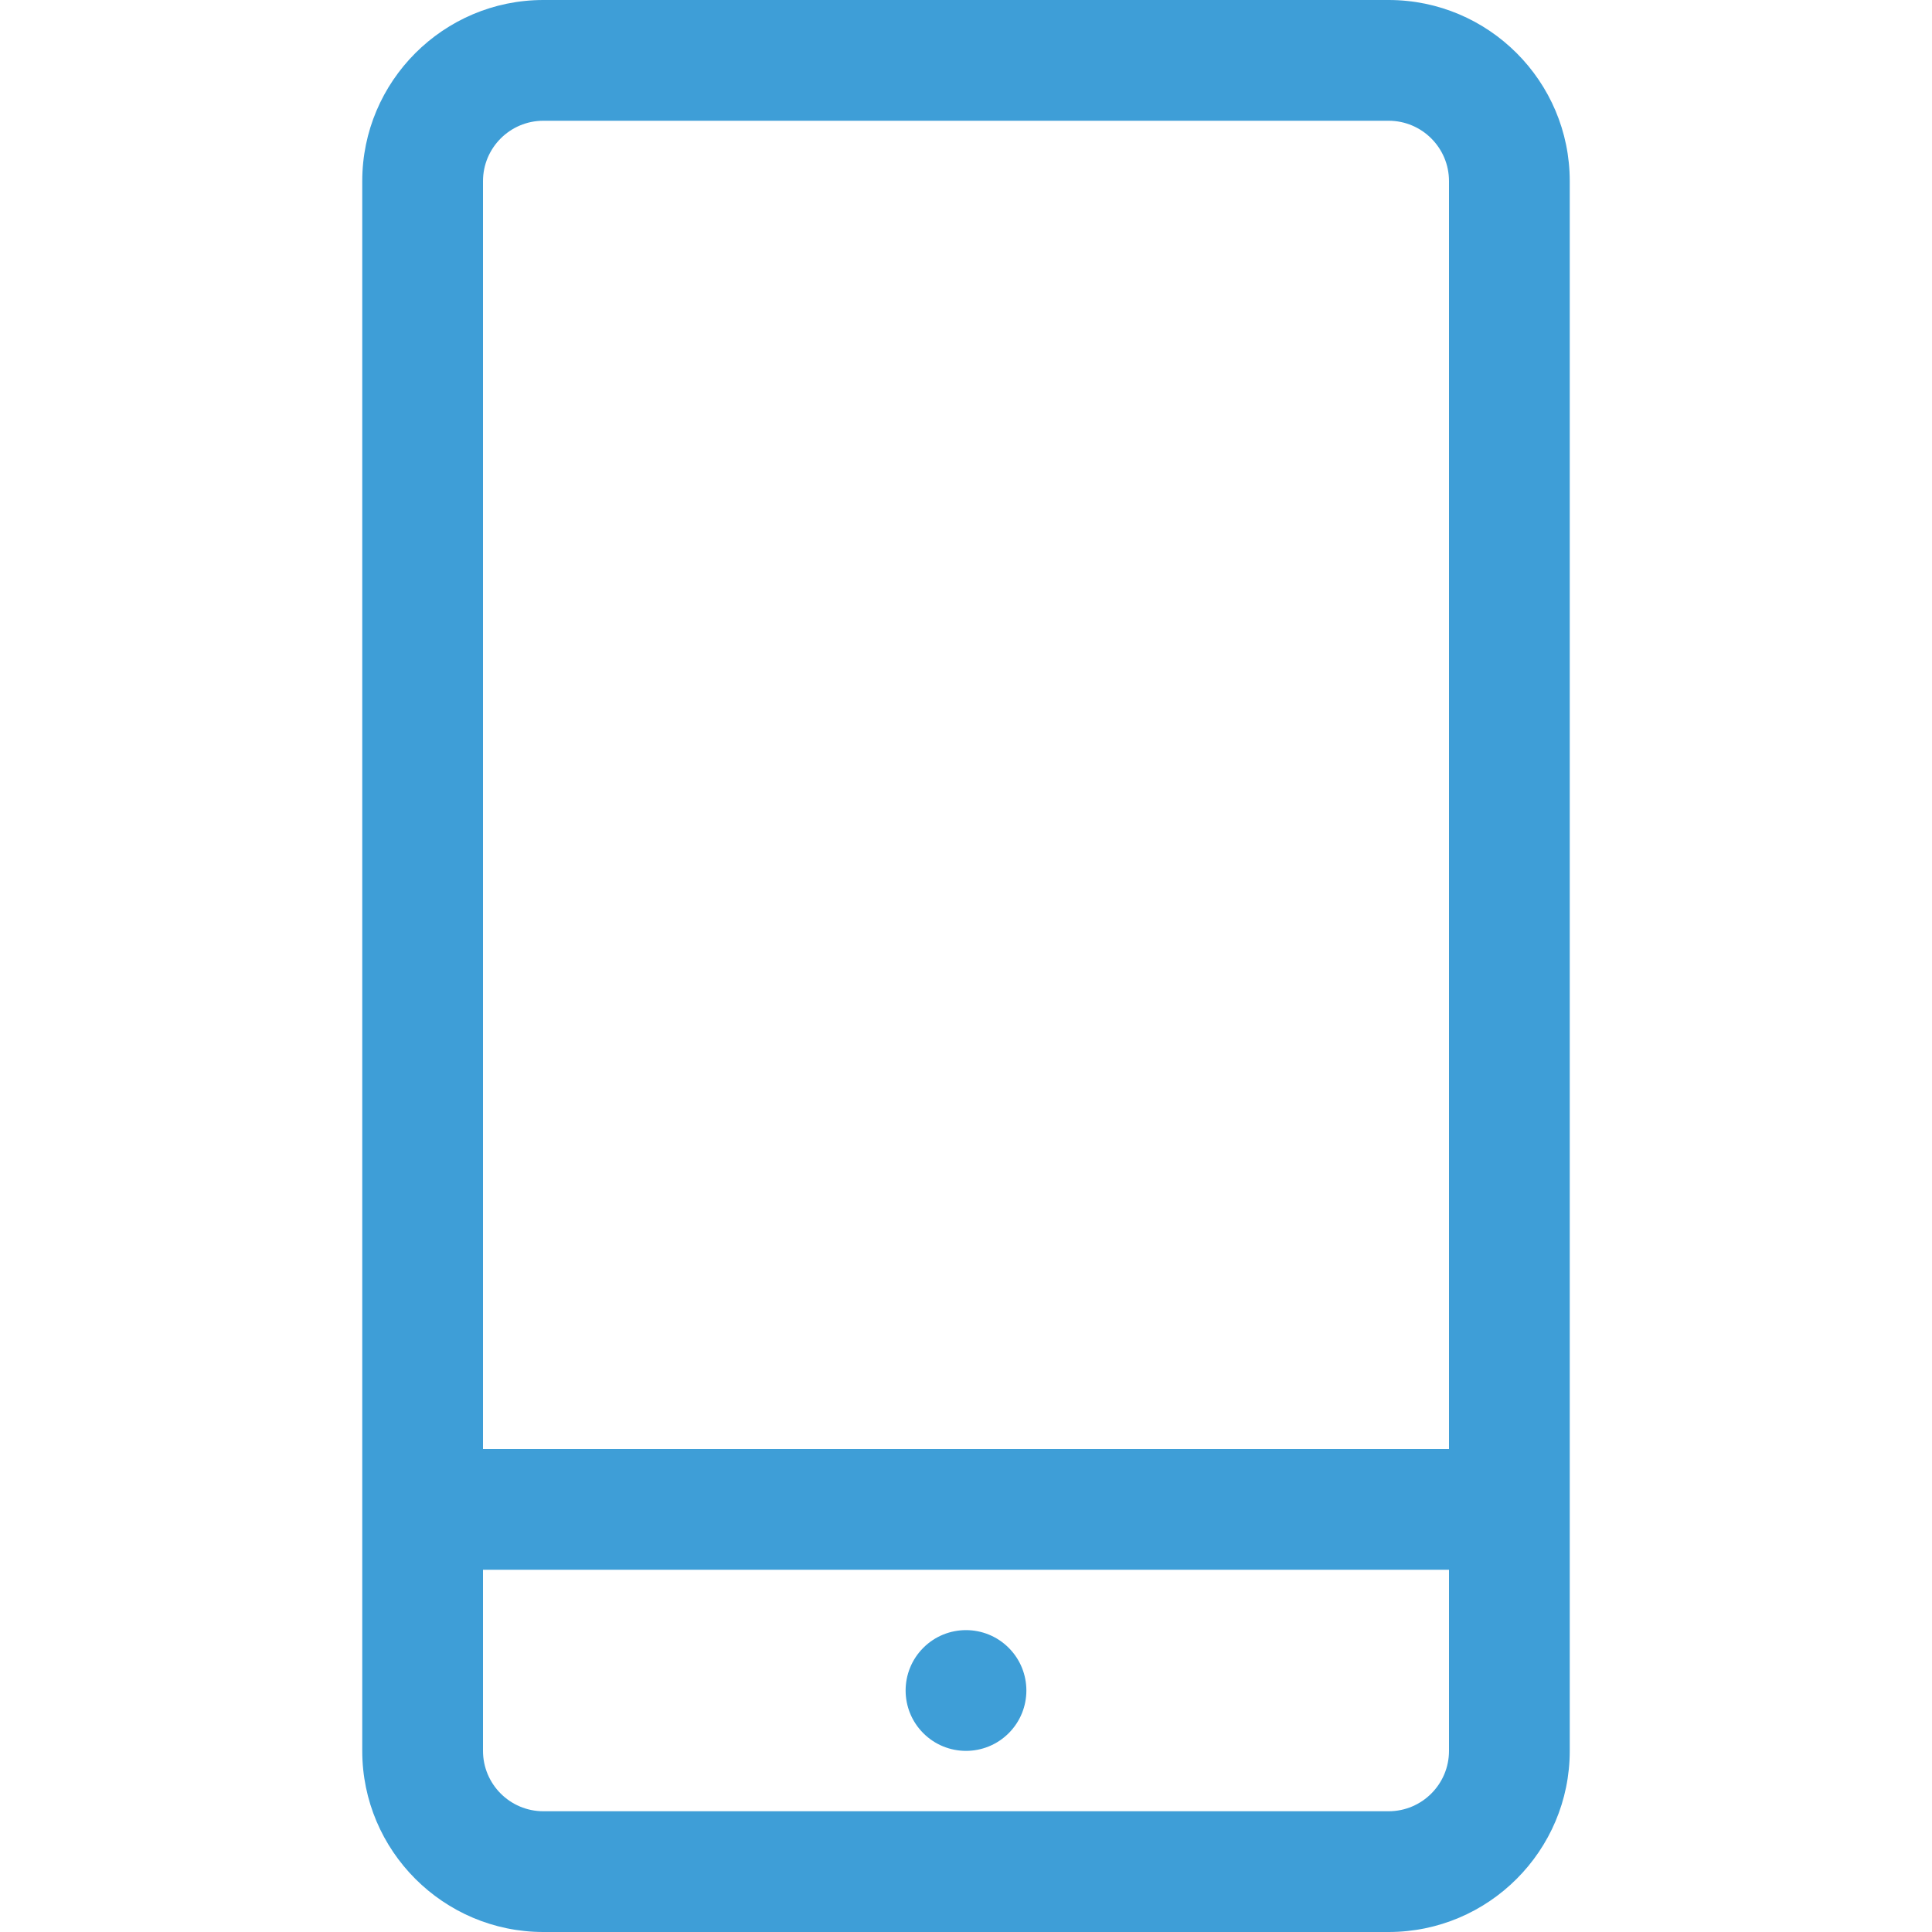 <?xml version="1.0"?>
<svg xmlns="http://www.w3.org/2000/svg" id="Capa_1" enable-background="new 0 0 528 528" height="512px" viewBox="0 0 528 528" width="512px" class=""><g><path d="m379.5 0h-231c-27.296 0-49.5 22.204-49.5 49.5v429c0 27.296 22.204 49.5 49.5 49.5h231c27.296 0 49.5-22.204 49.5-49.5v-429c0-27.296-22.204-49.5-49.5-49.5zm-231 33h231c9.104 0 16.5 7.396 16.5 16.5v346.5h-264v-346.5c0-9.104 7.396-16.5 16.5-16.5zm231 462h-231c-9.104 0-16.5-7.396-16.5-16.5v-49.5h264v49.5c0 9.104-7.396 16.5-16.5 16.5z" data-original="#000000" class="active-path" data-old_color="#000000" fill="#3E9ED7"/><path d="m275.667 450.333c6.444 6.444 6.444 16.891 0 23.335s-16.891 6.444-23.335 0-6.444-16.891 0-23.335 16.891-6.444 23.335 0" data-original="#000000" class="active-path" data-old_color="#000000" fill="#3E9ED7"/></g> </svg>
